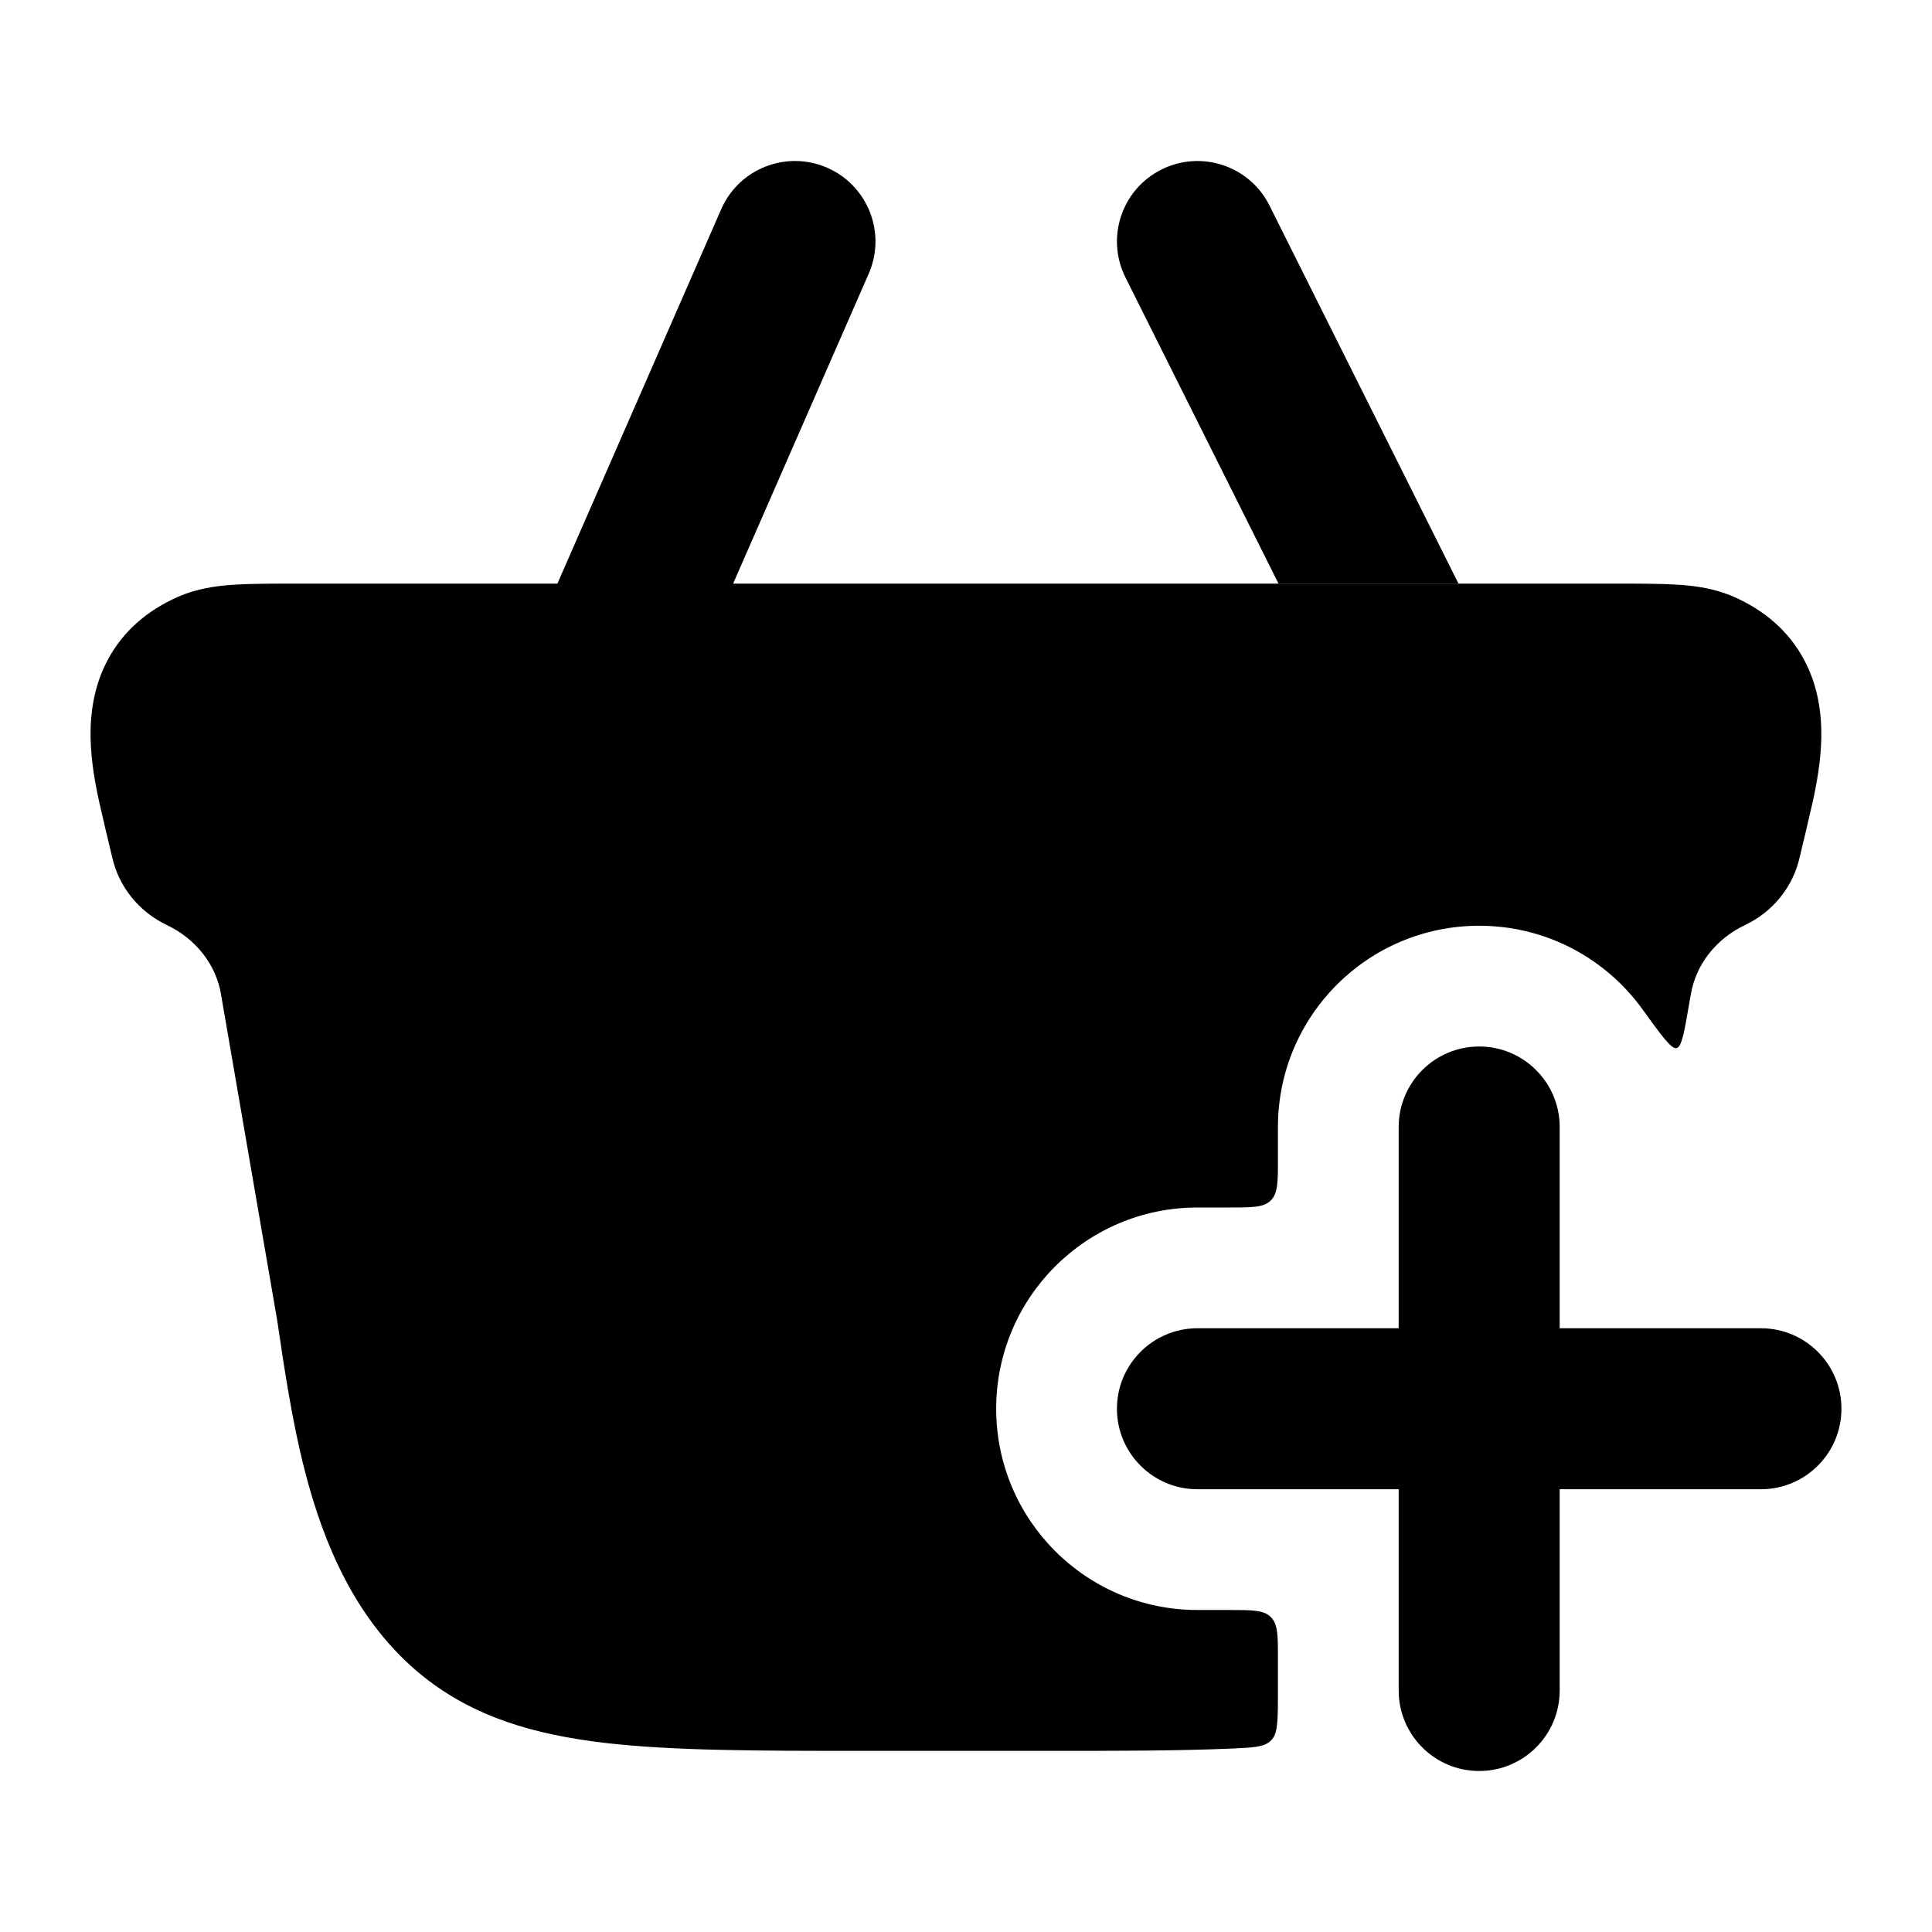 <svg width="24" height="24" viewBox="0 0 24 24" xmlns="http://www.w3.org/2000/svg">
<path class="pr-icon-bulk-secondary" d="M20.095 7.25H3.655C3.363 7.25 3.107 7.25 2.896 7.264C2.676 7.279 2.441 7.313 2.211 7.414C1.823 7.585 1.526 7.847 1.341 8.192C1.163 8.523 1.12 8.87 1.125 9.167C1.131 9.463 1.185 9.752 1.239 9.992C1.269 10.129 1.373 10.562 1.388 10.625C1.389 10.628 1.389 10.63 1.39 10.632C1.39 10.633 1.391 10.636 1.392 10.641C1.475 11.022 1.733 11.33 2.072 11.491C2.441 11.666 2.682 11.989 2.744 12.343L3.444 16.406C3.529 16.981 3.628 17.655 3.785 18.265C4.017 19.17 4.419 20.151 5.257 20.825L5.26 20.827C5.889 21.328 6.627 21.546 7.506 21.65C8.357 21.75 9.425 21.75 10.76 21.75H12.99C13.864 21.75 14.624 21.75 15.283 21.722C15.558 21.71 15.695 21.704 15.775 21.633C15.788 21.621 15.796 21.613 15.807 21.6C15.875 21.517 15.875 21.344 15.875 21V20.6C15.875 20.317 15.875 20.176 15.787 20.088C15.699 20 15.558 20 15.275 20H14.875C13.494 20 12.375 18.881 12.375 17.5C12.375 16.119 13.494 15 14.875 15H15.275C15.558 15 15.699 15 15.787 14.912C15.875 14.824 15.875 14.683 15.875 14.4V14C15.875 12.619 16.994 11.5 18.375 11.5C19.209 11.5 19.948 11.908 20.402 12.536C20.642 12.868 20.762 13.034 20.827 13.02C20.892 13.005 20.923 12.821 20.986 12.455L21.006 12.343C21.068 11.989 21.309 11.666 21.678 11.491C22.017 11.33 22.275 11.022 22.358 10.641C22.359 10.636 22.36 10.633 22.36 10.632C22.361 10.63 22.361 10.628 22.362 10.625C22.377 10.562 22.481 10.129 22.511 9.992C22.565 9.752 22.619 9.463 22.625 9.167C22.63 8.87 22.587 8.523 22.409 8.192C22.224 7.847 21.927 7.585 21.539 7.414C21.309 7.313 21.073 7.279 20.854 7.264C20.643 7.25 20.387 7.25 20.095 7.25Z" fill="currentColor"/>
<path fill-rule="evenodd" clip-rule="evenodd" d="M9.125 12C9.125 11.586 9.461 11.25 9.875 11.25L13.875 11.25C14.289 11.25 14.625 11.586 14.625 12C14.625 12.414 14.289 12.75 13.875 12.75L9.875 12.75C9.461 12.75 9.125 12.414 9.125 12Z" fill="currentColor"/>
<path fill-rule="evenodd" clip-rule="evenodd" d="M10.276 2.084C10.782 2.305 11.013 2.895 10.791 3.401L7.291 11.401C7.07 11.907 6.48 12.138 5.974 11.916C5.468 11.695 5.238 11.105 5.459 10.599L8.959 2.599C9.18 2.093 9.77 1.863 10.276 2.084Z" fill="currentColor"/>
<path fill-rule="evenodd" clip-rule="evenodd" d="M18.375 13C18.927 13 19.375 13.448 19.375 14V16.5H21.875C22.427 16.5 22.875 16.948 22.875 17.5C22.875 18.052 22.427 18.5 21.875 18.5H19.375V21C19.375 21.552 18.927 22 18.375 22C17.823 22 17.375 21.552 17.375 21L17.375 18.5H14.875C14.323 18.5 13.875 18.052 13.875 17.5C13.875 16.948 14.323 16.5 14.875 16.5H17.375L17.375 14C17.375 13.448 17.823 13 18.375 13Z" fill="currentColor"/>
<path d="M15.77 2.553C15.523 2.059 14.922 1.859 14.428 2.106C13.934 2.353 13.734 2.953 13.981 3.447L15.882 7.25H18.118L15.77 2.553Z" fill="currentColor"/>
</svg>
